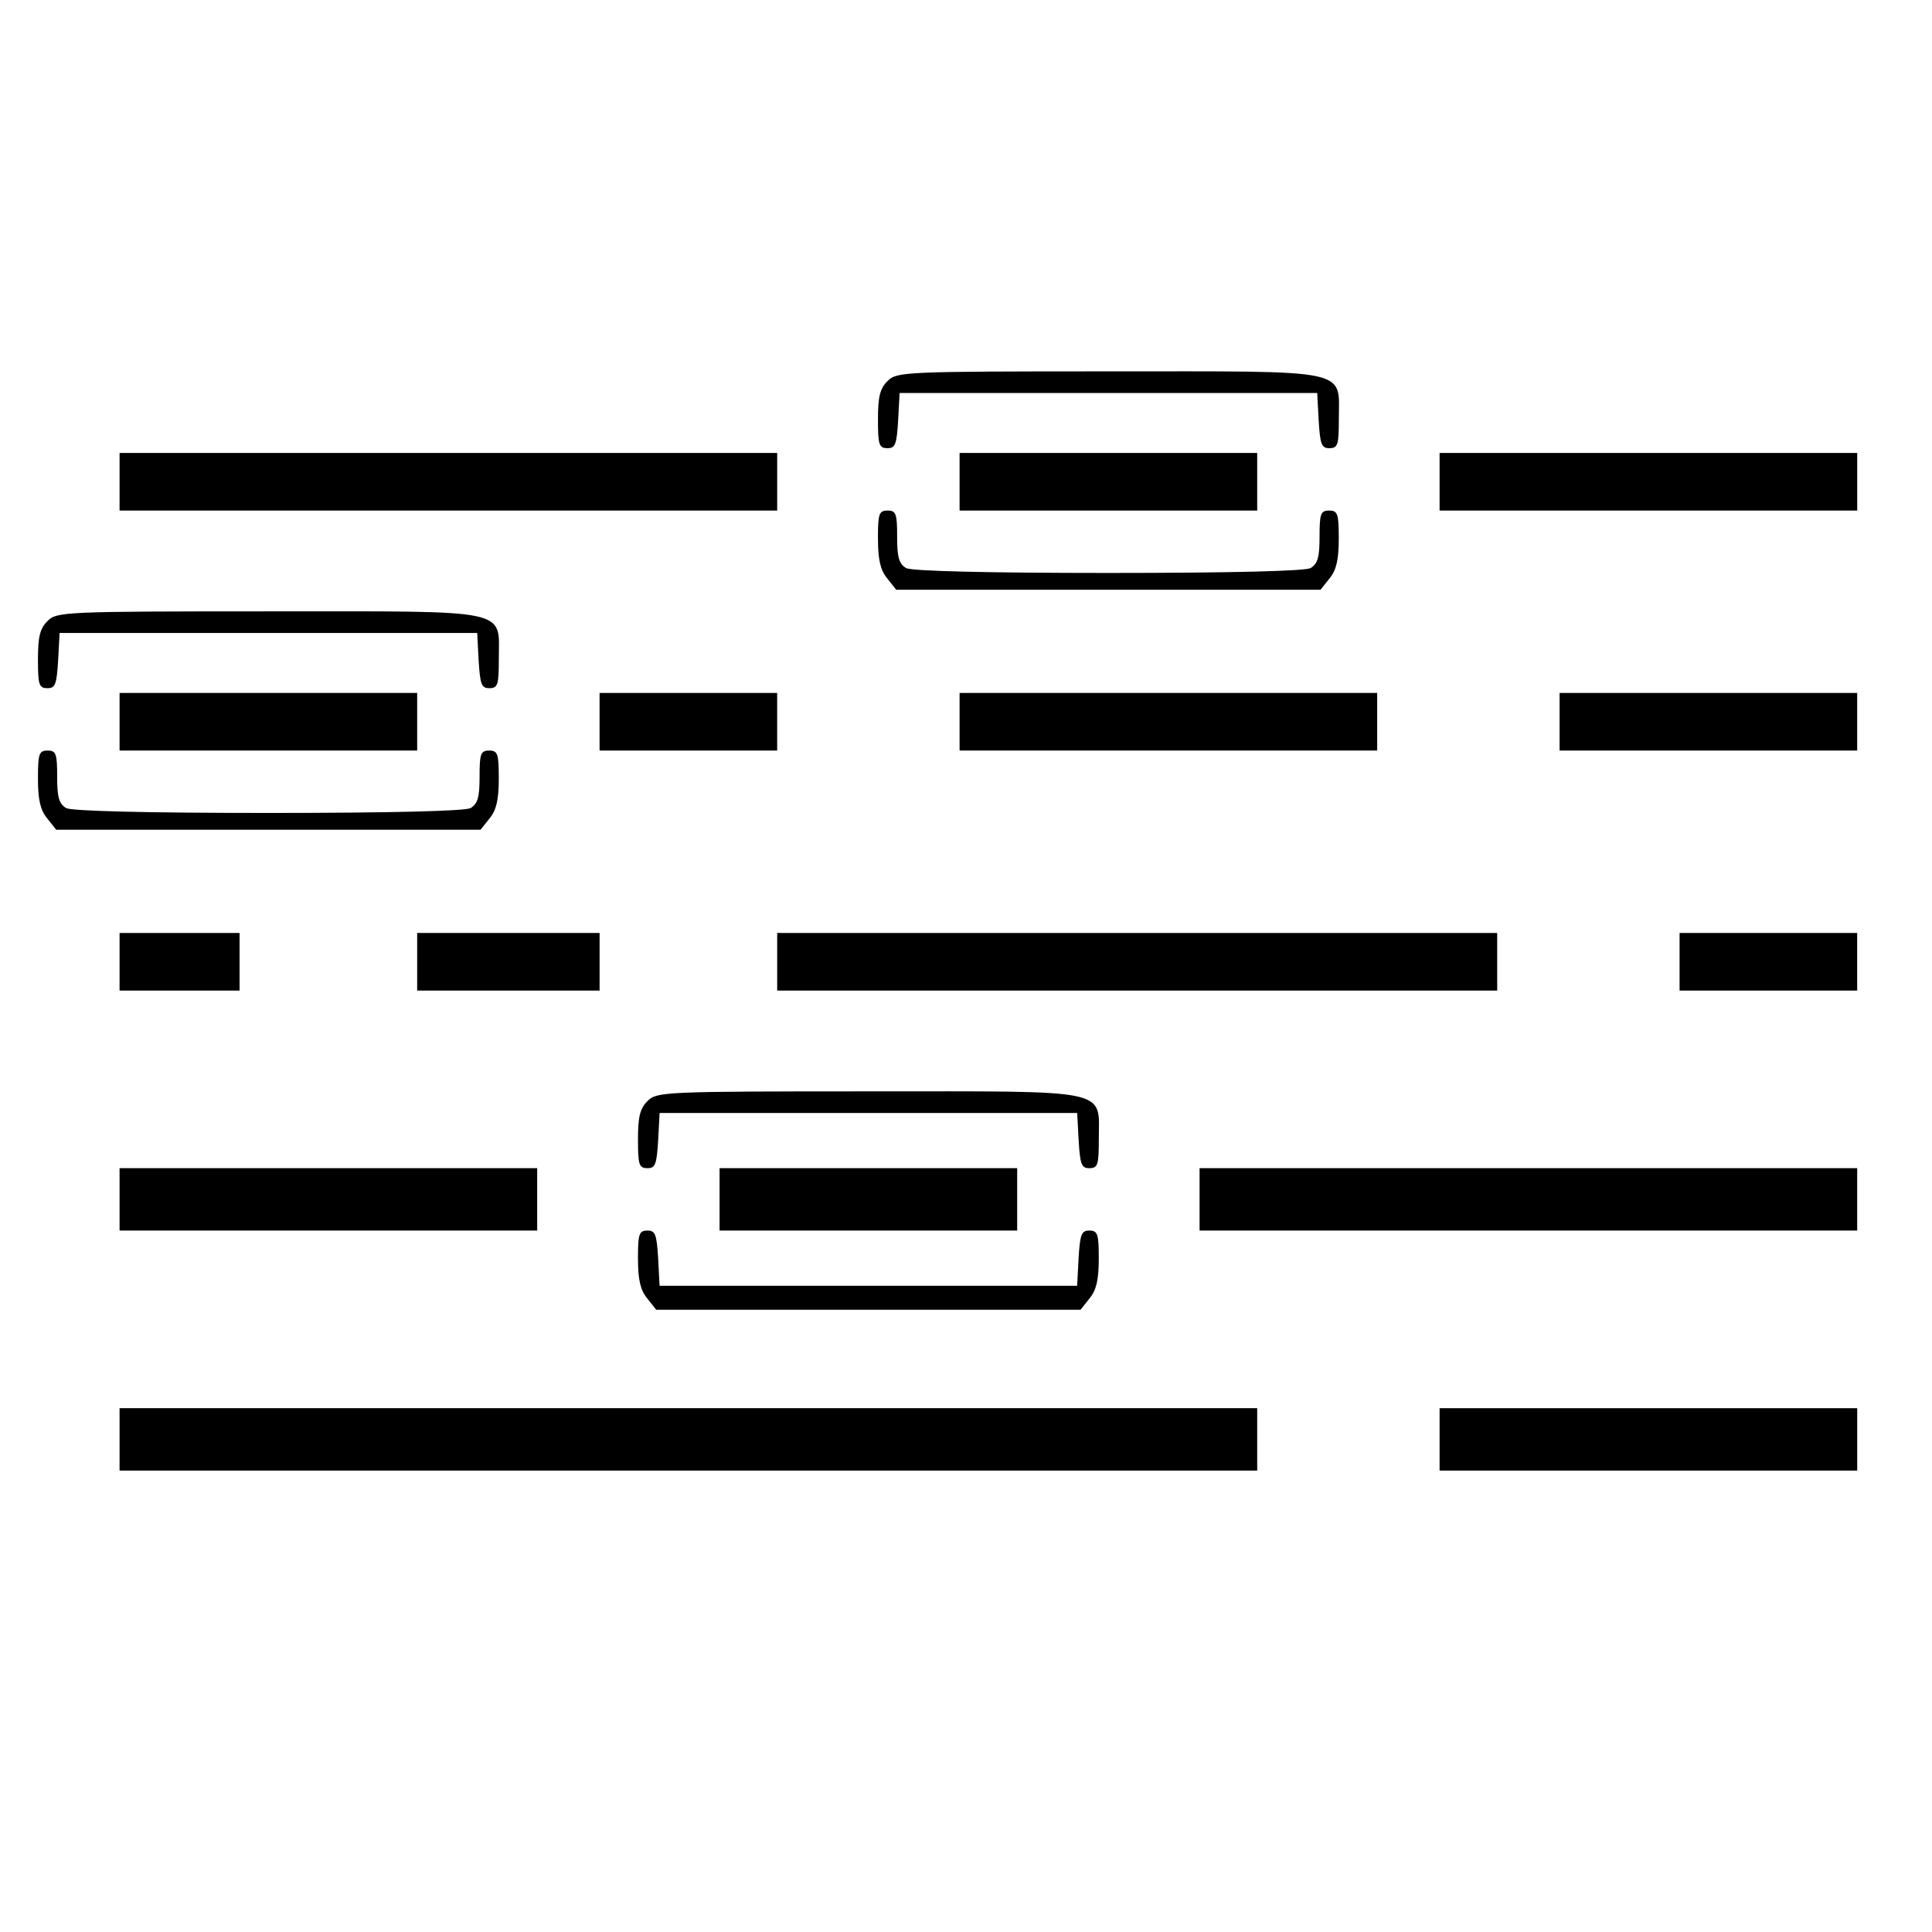 <?xml version="1.0" encoding="UTF-8" standalone="no"?>
<!-- Created with Inkscape (http://www.inkscape.org/) -->

<svg
   width="100mm"
   height="100mm"
   viewBox="0 0 100 100"
   version="1.1"
   id="svg26768"
   xmlns="http://www.w3.org/2000/svg"
   xmlns:svg="http://www.w3.org/2000/svg">
  <defs
     id="defs26765" />
  <g
     id="layer1">
    <path
       d="m 45.941,19.719 c -0.398,0.398 -0.497,0.82 -0.497,1.988 0,1.317 0.05,1.491 0.497,1.491 0.398,0 0.472,-0.199 0.547,-1.441 l 0.075,-1.416 h 10.808 10.808 l 0.075,1.416 c 0.075,1.242 0.149,1.441 0.547,1.441 0.447,0 0.497,-0.174 0.497,-1.491 0,-2.658 0.795,-2.485 -11.926,-2.485 -10.609,0 -10.957,0.025 -11.429,0.497 z"
       id="path12854"
       style="stroke-width:0.025" />
    <path
       d="m 6.189,24.936 v 1.491 H 23.208 40.227 V 24.936 23.445 H 23.208 6.189 Z"
       id="path12860"
       style="stroke-width:0.025" />
    <path
       d="m 49.668,24.936 v 1.491 h 7.702 7.702 v -1.491 -1.491 h -7.702 -7.702 z"
       id="path12862"
       style="stroke-width:0.025" />
    <path
       d="m 74.513,24.936 v 1.491 h 10.808 10.808 V 24.936 23.445 H 85.321 74.513 Z"
       id="path12864"
       style="stroke-width:0.025" />
    <path
       d="m 45.444,27.893 c 0,1.068 0.124,1.615 0.472,2.037 l 0.472,0.596 h 10.981 10.981 l 0.472,-0.596 c 0.348,-0.422 0.472,-0.969 0.472,-2.037 0,-1.292 -0.05,-1.466 -0.497,-1.466 -0.447,0 -0.497,0.174 -0.497,1.366 0,1.068 -0.099,1.391 -0.472,1.615 -0.323,0.149 -4.05,0.248 -10.46,0.248 -6.41,0 -10.137,-0.099 -10.46,-0.248 -0.373,-0.224 -0.472,-0.547 -0.472,-1.615 0,-1.193 -0.05,-1.366 -0.497,-1.366 -0.447,0 -0.497,0.174 -0.497,1.466 z"
       id="path12882"
       style="stroke-width:0.025" />
    <path
       d="m 2.462,32.141 c -0.398,0.398 -0.497,0.82 -0.497,1.988 0,1.317 0.05,1.491 0.497,1.491 0.398,0 0.472,-0.199 0.547,-1.441 l 0.075,-1.416 h 10.808 10.808 l 0.074,1.416 c 0.075,1.242 0.149,1.441 0.547,1.441 0.447,0 0.497,-0.174 0.497,-1.491 0,-2.658 0.795,-2.485 -11.926,-2.485 -10.609,0 -10.957,0.025 -11.429,0.497 z"
       id="path12892"
       style="stroke-width:0.025" />
    <path
       d="m 6.189,37.358 v 1.491 h 7.702 7.702 V 37.358 35.868 H 13.891 6.189 Z"
       id="path12906"
       style="stroke-width:0.025" />
    <path
       d="m 31.034,37.358 v 1.491 h 4.596 4.596 v -1.491 -1.491 h -4.596 -4.596 z"
       id="path12908"
       style="stroke-width:0.025" />
    <path
       d="m 49.668,37.358 v 1.491 H 60.476 71.283 V 37.358 35.868 H 60.476 49.668 Z"
       id="path12910"
       style="stroke-width:0.025" />
    <path
       d="m 80.724,37.358 v 1.491 h 7.702 7.702 v -1.491 -1.491 h -7.702 -7.702 z"
       id="path12912"
       style="stroke-width:0.025" />
    <path
       d="m 1.965,40.315 c 0,1.068 0.124,1.615 0.472,2.037 l 0.472,0.596 H 13.891 24.873 l 0.472,-0.596 c 0.348,-0.422 0.472,-0.969 0.472,-2.037 0,-1.292 -0.05,-1.466 -0.497,-1.466 -0.447,0 -0.497,0.174 -0.497,1.366 0,1.068 -0.099,1.391 -0.472,1.615 -0.323,0.149 -4.05,0.248 -10.46,0.248 -6.41,0 -10.137,-0.099 -10.46,-0.248 -0.373,-0.224 -0.472,-0.547 -0.472,-1.615 0,-1.193 -0.05,-1.366 -0.497,-1.366 -0.447,0 -0.497,0.174 -0.497,1.466 z"
       id="path12914"
       style="stroke-width:0.025" />
    <path
       d="m 6.189,49.781 v 1.491 H 9.295 12.4 V 49.781 48.29 H 9.295 6.189 Z"
       id="path12934"
       style="stroke-width:0.025" />
    <path
       d="m 21.593,49.781 v 1.491 h 4.721 4.721 v -1.491 -1.491 h -4.721 -4.721 z"
       id="path12936"
       style="stroke-width:0.025" />
    <path
       d="m 40.227,49.781 v 1.491 H 58.861 77.494 V 49.781 48.29 H 58.861 40.227 Z"
       id="path12938"
       style="stroke-width:0.025" />
    <path
       d="m 86.935,49.781 v 1.491 h 4.596 4.596 v -1.491 -1.491 h -4.596 -4.596 z"
       id="path12940"
       style="stroke-width:0.025" />
    <path
       d="m 33.519,56.986 c -0.398,0.398 -0.497,0.82 -0.497,1.988 0,1.317 0.05,1.491 0.497,1.491 0.398,0 0.472,-0.199 0.547,-1.441 l 0.075,-1.416 H 44.947 55.755 l 0.075,1.416 c 0.075,1.242 0.149,1.441 0.547,1.441 0.447,0 0.497,-0.174 0.497,-1.491 0,-2.658 0.795,-2.485 -11.926,-2.485 -10.609,0 -10.957,0.025 -11.429,0.497 z"
       id="path12948"
       style="stroke-width:0.025" />
    <path
       d="m 6.189,62.079 v 1.615 h 10.808 10.808 v -1.615 -1.615 H 16.997 6.189 Z"
       id="path12954"
       style="stroke-width:0.025" />
    <path
       d="m 37.245,62.079 v 1.615 h 7.702 7.702 v -1.615 -1.615 h -7.702 -7.702 z"
       id="path12956"
       style="stroke-width:0.025" />
    <path
       d="m 62.09,62.079 v 1.615 h 17.019 17.019 v -1.615 -1.615 H 79.109 62.09 Z"
       id="path12958"
       style="stroke-width:0.025" />
    <path
       d="m 33.022,65.16 c 0,1.068 0.124,1.615 0.472,2.037 l 0.472,0.596 h 10.981 10.981 l 0.472,-0.596 c 0.348,-0.422 0.472,-0.969 0.472,-2.037 0,-1.292 -0.05,-1.466 -0.497,-1.466 -0.398,0 -0.472,0.199 -0.547,1.416 l -0.075,1.441 H 44.947 34.14 l -0.075,-1.441 c -0.075,-1.217 -0.149,-1.416 -0.547,-1.416 -0.447,0 -0.497,0.174 -0.497,1.466 z"
       id="path12968"
       style="stroke-width:0.025" />
    <path
       d="m 6.189,74.502 v 1.615 H 35.63 65.072 V 74.502 72.887 H 35.63 6.189 Z"
       id="path12974"
       style="stroke-width:0.025" />
    <path
       d="m 74.513,74.502 v 1.615 h 10.808 10.808 V 74.502 72.887 H 85.321 74.513 Z"
       id="path12976"
       style="stroke-width:0.025" />
  </g>
</svg>
